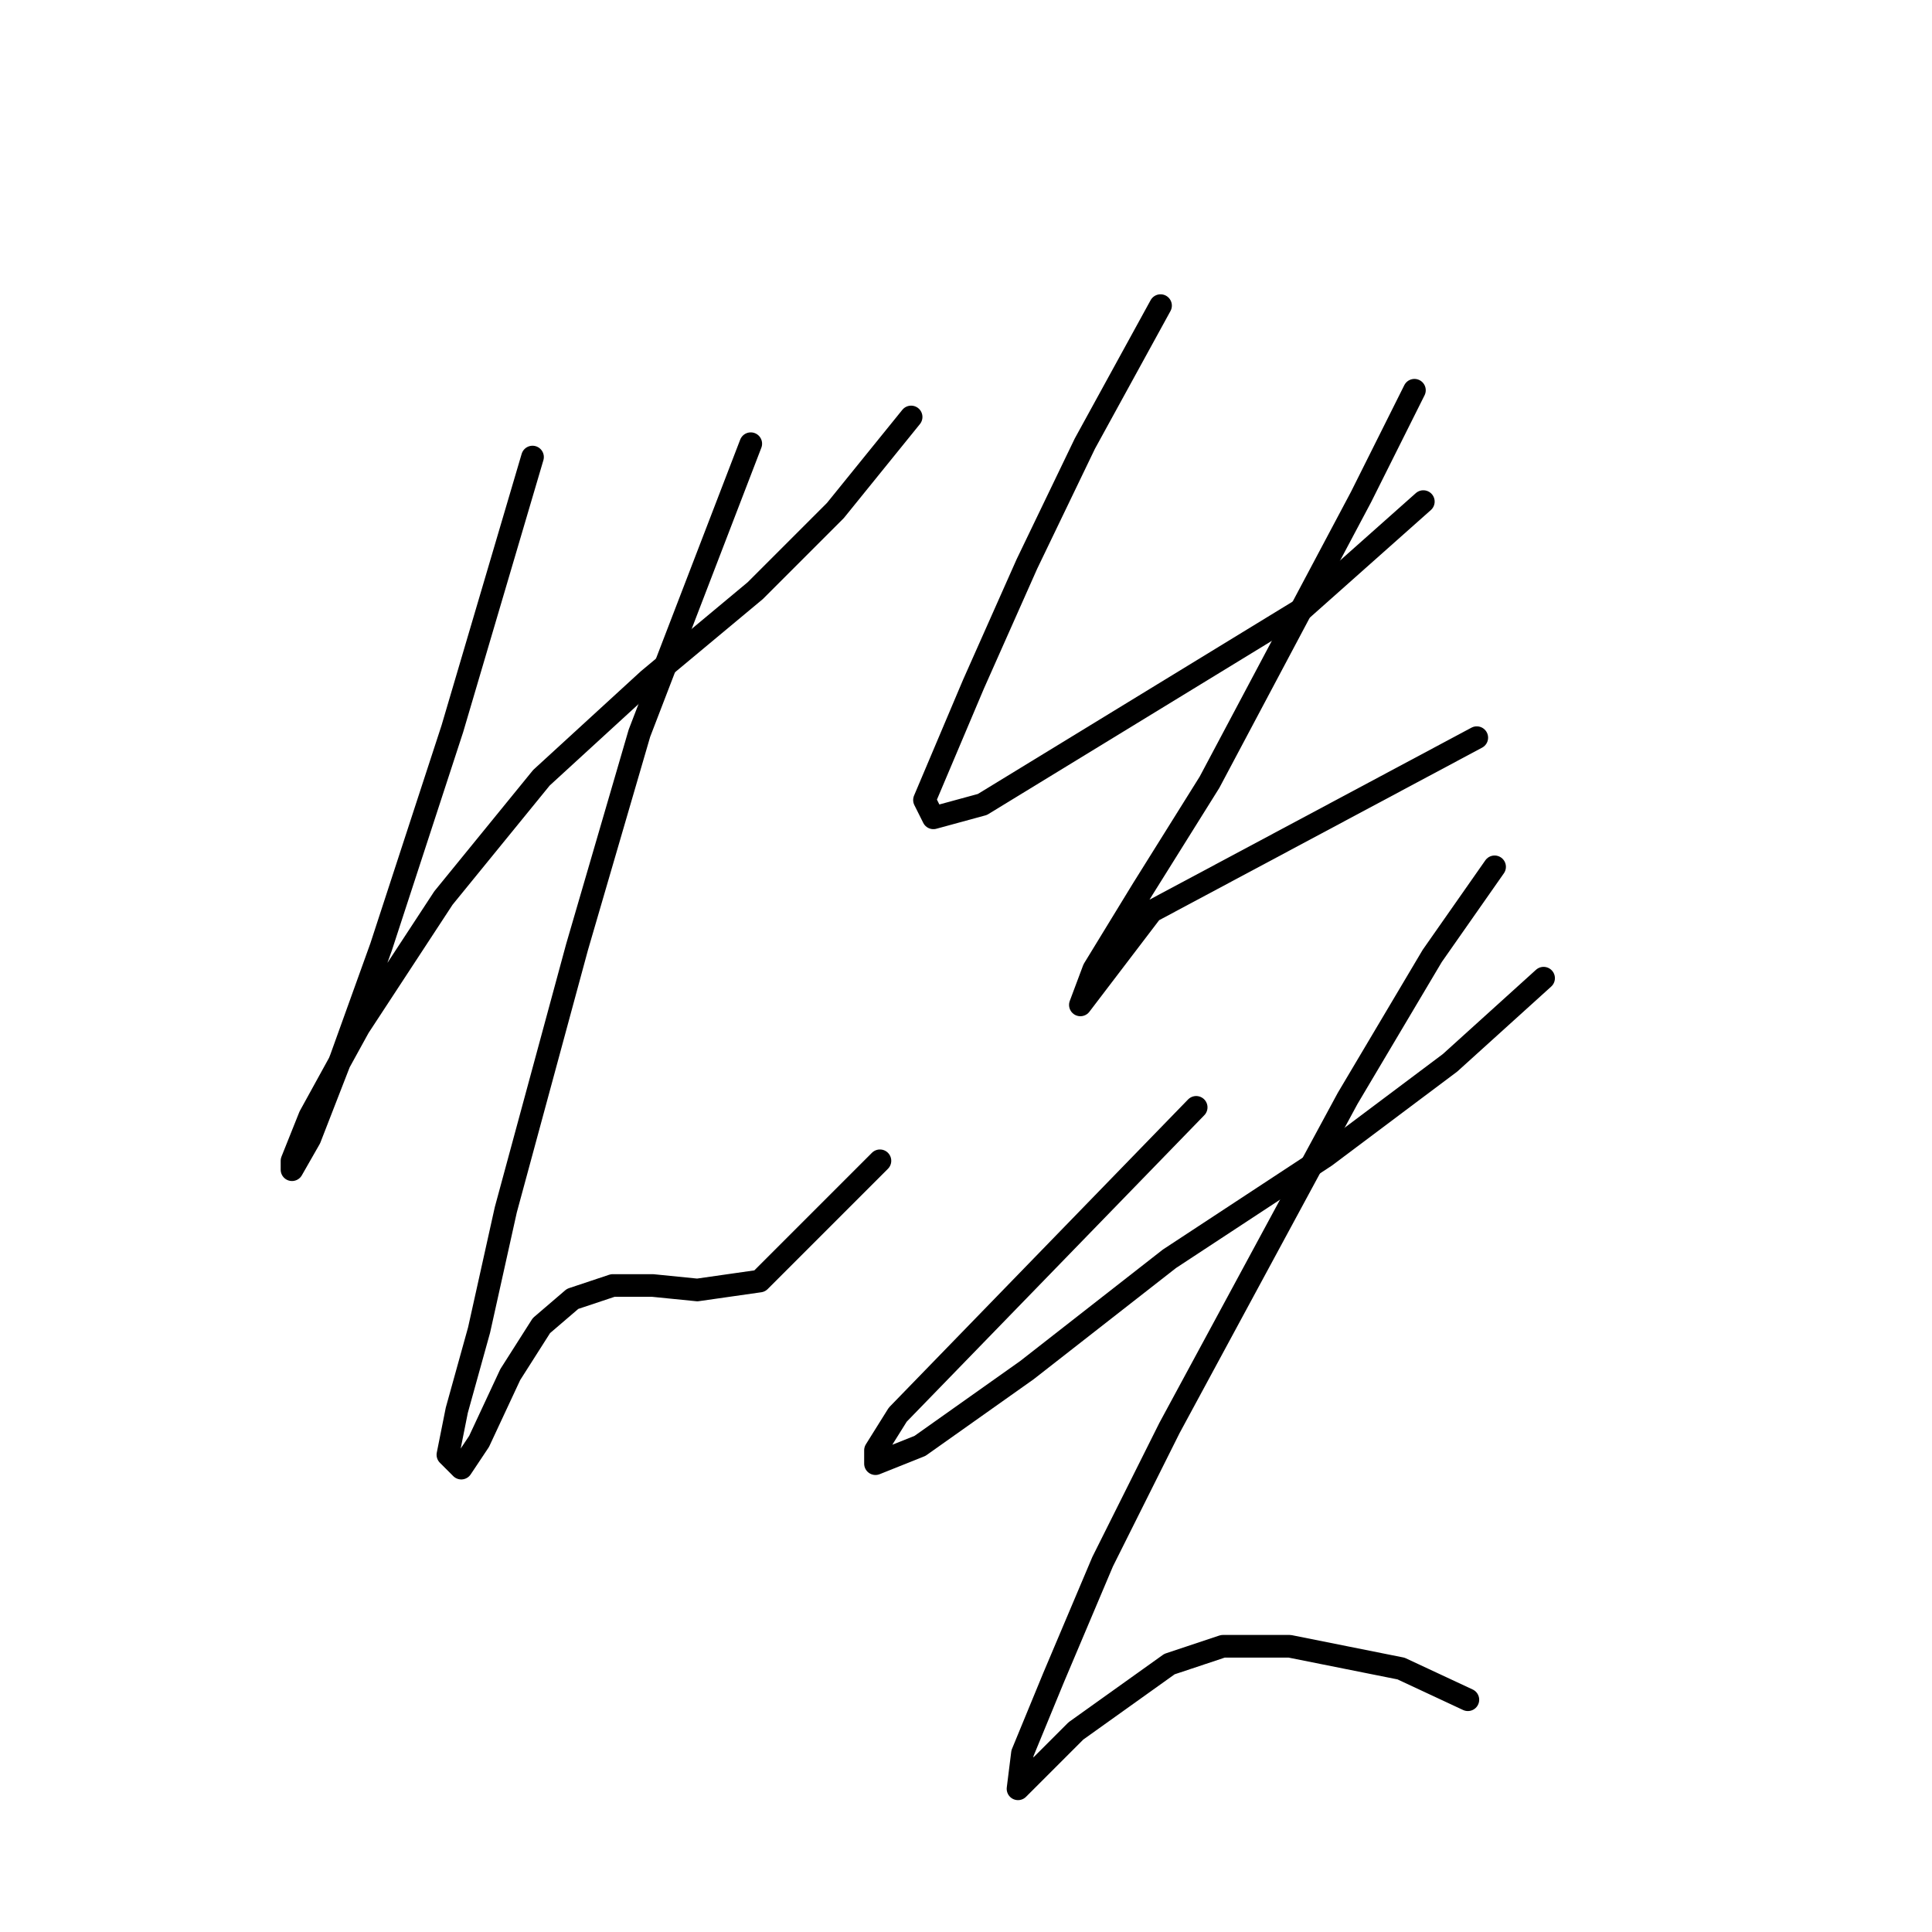 <?xml version="1.0" standalone="no"?>
    <svg width="256" height="256" xmlns="http://www.w3.org/2000/svg" version="1.1">
    <polyline stroke="black" stroke-width="3" stroke-linecap="round" fill="transparent" stroke-linejoin="round" points="70.562 60.562 59.939 96.563 50.496 125.482 45.184 140.237 41.053 150.86 38.692 154.992 38.692 153.811 41.053 147.909 47.545 136.106 58.758 118.99 71.742 103.055 85.907 90.071 100.071 78.268 110.695 67.644 120.728 55.25 120.728 55.25 " />
        <polyline stroke="black" stroke-width="3" stroke-linecap="round" fill="transparent" stroke-linejoin="round" points="99.481 58.792 84.727 97.154 76.464 125.482 67.021 160.303 63.48 176.238 60.529 186.862 59.349 192.763 61.119 194.534 63.48 190.993 67.611 182.14 71.742 175.648 75.874 172.107 81.185 170.336 86.497 170.336 92.399 170.927 100.662 169.746 116.596 153.811 116.596 153.811 " />
        <polyline stroke="black" stroke-width="3" stroke-linecap="round" fill="transparent" stroke-linejoin="round" points="153.778 40.496 143.745 58.792 136.073 74.727 128.99 90.662 122.498 106.006 123.679 108.367 130.171 106.597 172.664 80.628 188.599 66.464 188.599 66.464 " />
        <polyline stroke="black" stroke-width="3" stroke-linecap="round" fill="transparent" stroke-linejoin="round" points="187.419 51.709 180.336 65.874 160.27 103.646 151.417 117.81 144.925 128.433 143.155 133.155 152.598 120.761 195.681 97.744 195.681 97.744 " />
        <polyline stroke="black" stroke-width="3" stroke-linecap="round" fill="transparent" stroke-linejoin="round" points="158.5 146.729 118.957 187.452 116.006 192.173 116.006 193.944 121.908 191.583 136.073 181.55 154.958 166.795 175.615 153.221 192.14 140.827 204.534 129.614 204.534 129.614 " />
        <polyline stroke="black" stroke-width="3" stroke-linecap="round" fill="transparent" stroke-linejoin="round" points="198.042 114.859 189.779 126.663 178.566 145.549 154.958 189.222 146.106 206.928 139.614 222.273 135.482 232.306 134.892 237.027 136.663 235.257 142.565 229.355 154.958 220.502 162.041 218.141 170.893 218.141 185.648 221.092 194.501 225.224 194.501 225.224 " />
        </svg>